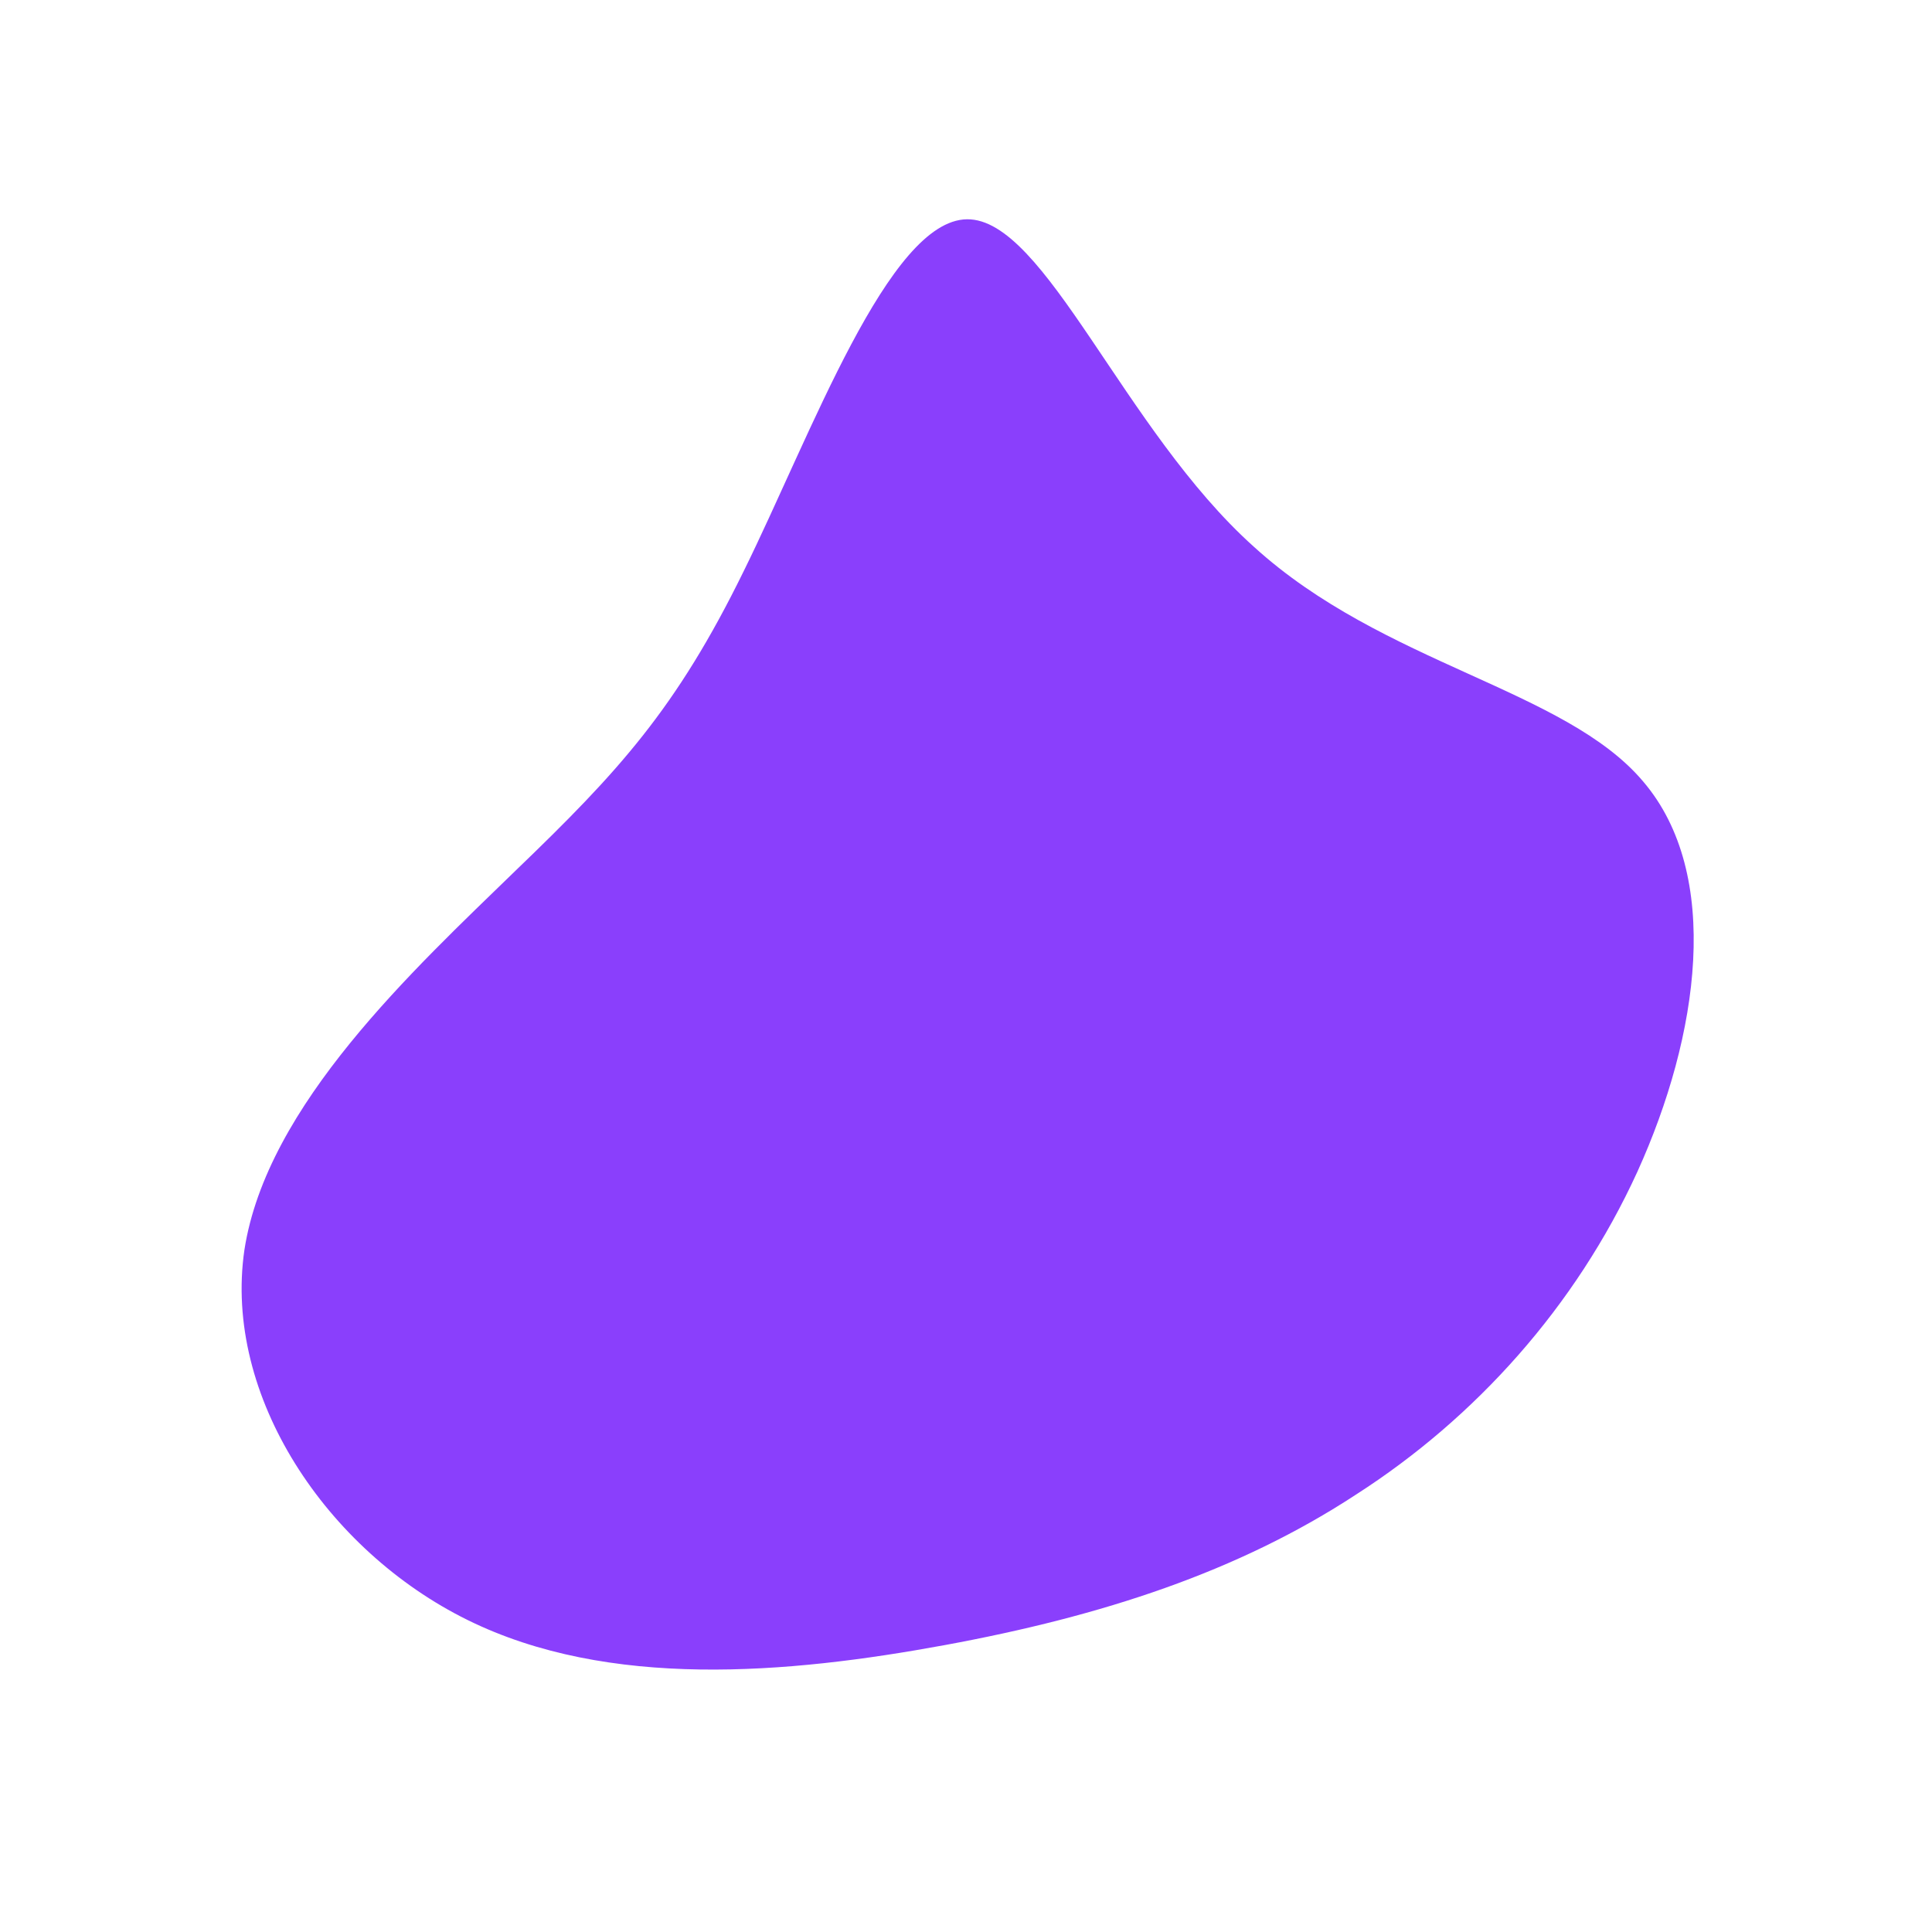 <svg viewBox="0 0 200 200" xmlns="http://www.w3.org/2000/svg">
  <path fill="#8A3FFC" d="M29.8,-43.4C43.2,-31.2,62,-28.7,70.1,-19.1C78.3,-9.5,75.9,7.2,69.5,21.3C63.1,35.3,52.7,46.8,40.4,54.7C28.2,62.7,14.1,67.3,-2.2,70.3C-18.5,73.3,-37,74.9,-51.6,67.7C-66.2,60.5,-76.9,44.5,-74.7,29.4C-72.4,14.4,-57.2,0.4,-46.6,-9.9C-36,-20.1,-30,-26.6,-23,-40.9C-16,-55.1,-8,-77.2,0.1,-77.3C8.2,-77.4,16.3,-55.5,29.8,-43.4Z" transform="translate(100 100)" />
</svg>
